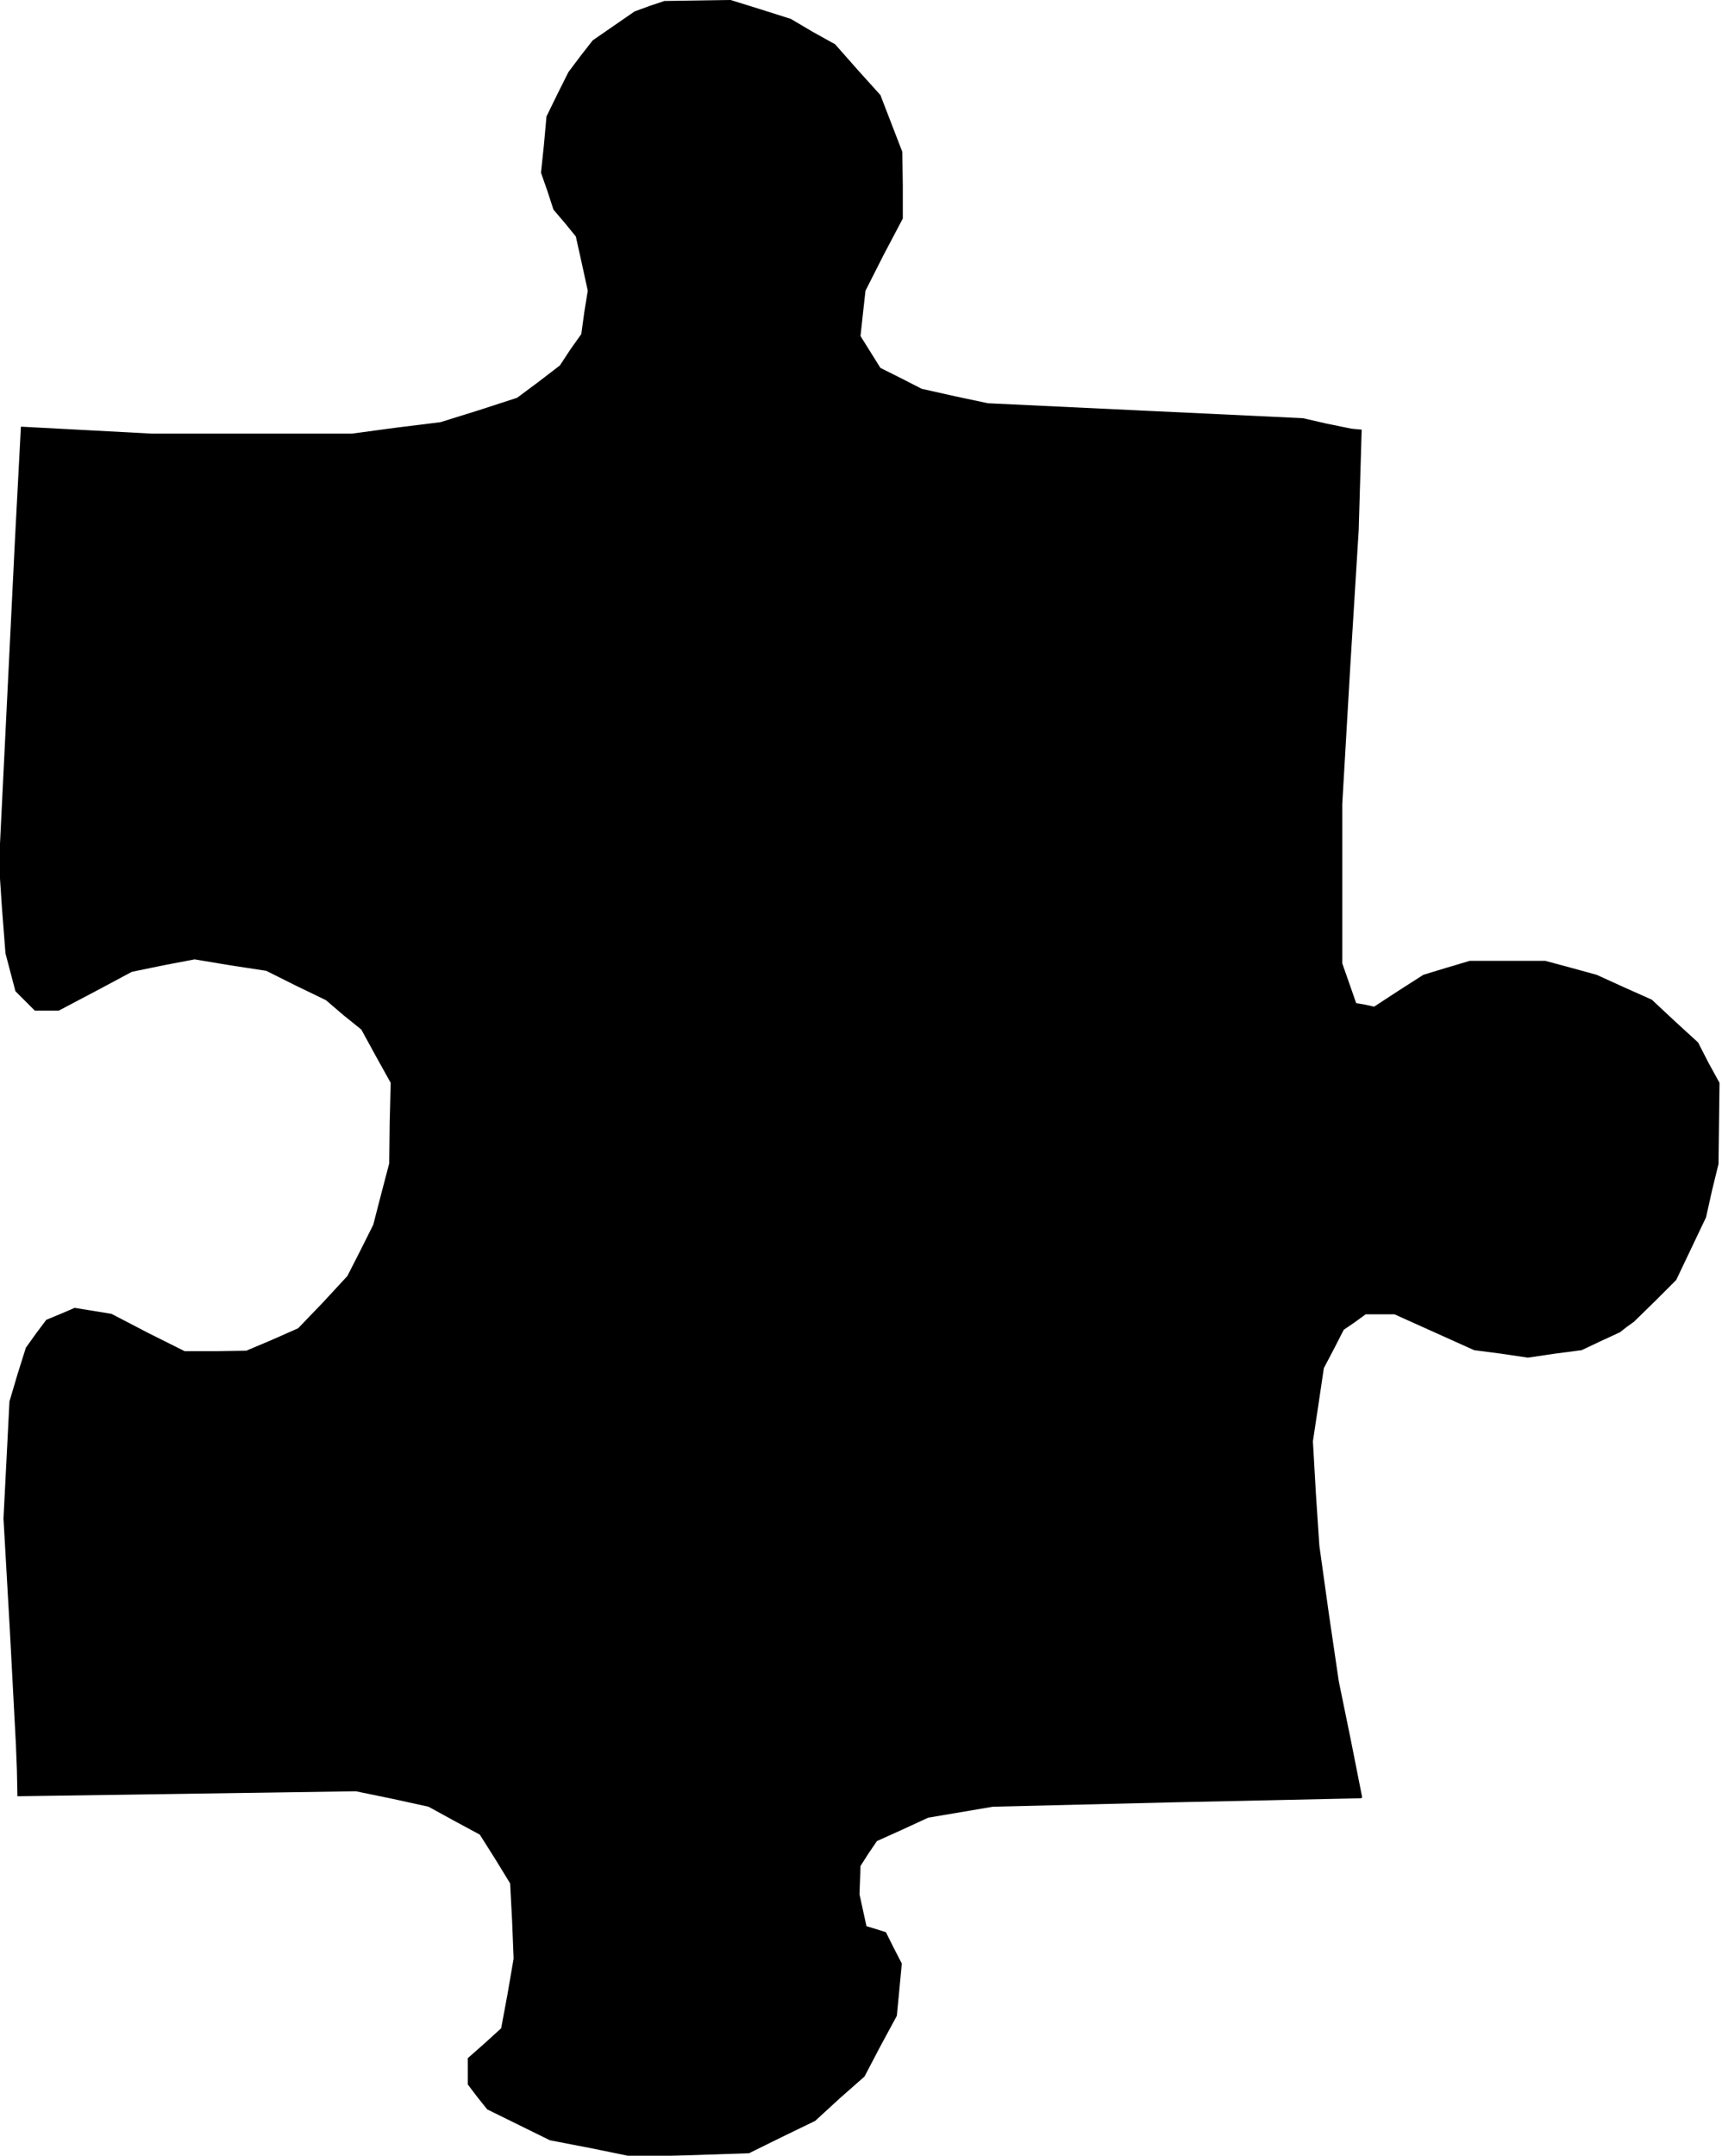 <?xml version="1.0" standalone="no"?>
<!DOCTYPE svg PUBLIC "-//W3C//DTD SVG 20010904//EN"
 "http://www.w3.org/TR/2001/REC-SVG-20010904/DTD/svg10.dtd">
<svg version="1.0" xmlns="http://www.w3.org/2000/svg"
 width="346pt" height="433pt" viewBox="0 0 346 433"
 preserveAspectRatio="xMidYMid meet">
<g transform="translate(0,433) scale(0.1,-0.1)"
fill="#000000" stroke="none">
<path d="M1305 4318 l-30 -11 -42 -29 -42 -29 -25 -32 -24 -32 -22 -44 -22
-45 -5 -56 -6 -57 13 -37 12 -37 23 -27 22 -27 12 -54 12 -55 -7 -43 -6 -44
-22 -31 -21 -32 -43 -33 -43 -32 -77 -25 -77 -24 -89 -11 -89 -12 -201 0 -201
0 -131 7 -132 7 -6 -114 -6 -114 -16 -325 -16 -325 6 -90 7 -90 10 -38 10 -38
20 -20 19 -19 24 0 24 0 74 39 73 39 63 13 63 12 72 -12 72 -11 60 -30 60 -29
35 -30 36 -29 29 -53 30 -54 -2 -81 -1 -81 -16 -61 -16 -62 -26 -52 -26 -51
-49 -53 -50 -52 -52 -23 -52 -22 -62 -1 -62 0 -74 37 -73 38 -37 6 -37 6 -28
-12 -29 -12 -21 -28 -20 -28 -17 -54 -16 -54 -6 -118 -6 -117 13 -228 12 -227
2 -52 1 -51 340 5 340 5 73 -15 73 -16 51 -28 52 -28 31 -49 30 -49 4 -76 3
-75 -12 -70 -13 -70 -33 -30 -34 -30 0 -26 0 -27 19 -25 20 -25 63 -31 63 -31
83 -16 83 -17 117 3 117 4 67 33 66 32 49 45 50 44 32 61 33 61 5 52 5 53 -16
31 -16 32 -19 6 -20 6 -7 32 -7 32 1 28 1 29 16 25 17 25 51 23 52 24 65 11
65 11 370 9 370 8 1 1 1 1 -23 116 -24 117 -20 136 -19 136 -7 105 -6 105 11
73 11 74 20 38 20 39 22 15 22 16 29 0 29 0 80 -36 80 -36 54 -7 54 -8 54 8
54 7 38 18 39 18 14 11 14 10 43 42 42 42 30 63 30 63 12 54 13 53 1 82 1 81
-22 40 -21 41 -47 43 -46 43 -56 25 -55 25 -51 14 -52 14 -76 0 -76 0 -47 -14
-46 -14 -50 -32 -49 -32 -18 4 -18 3 -14 40 -14 40 0 160 0 160 16 275 17 275
3 101 3 101 -11 1 -10 1 -49 10 -48 11 -317 15 -316 15 -66 14 -67 15 -41 21
-42 21 -20 32 -20 32 5 46 5 45 37 73 38 72 0 67 -1 67 -22 57 -22 57 -46 51
-45 51 -45 25 -44 26 -60 19 -61 19 -66 -1 -67 -1 -30 -10z"/>
</g>
</svg>
